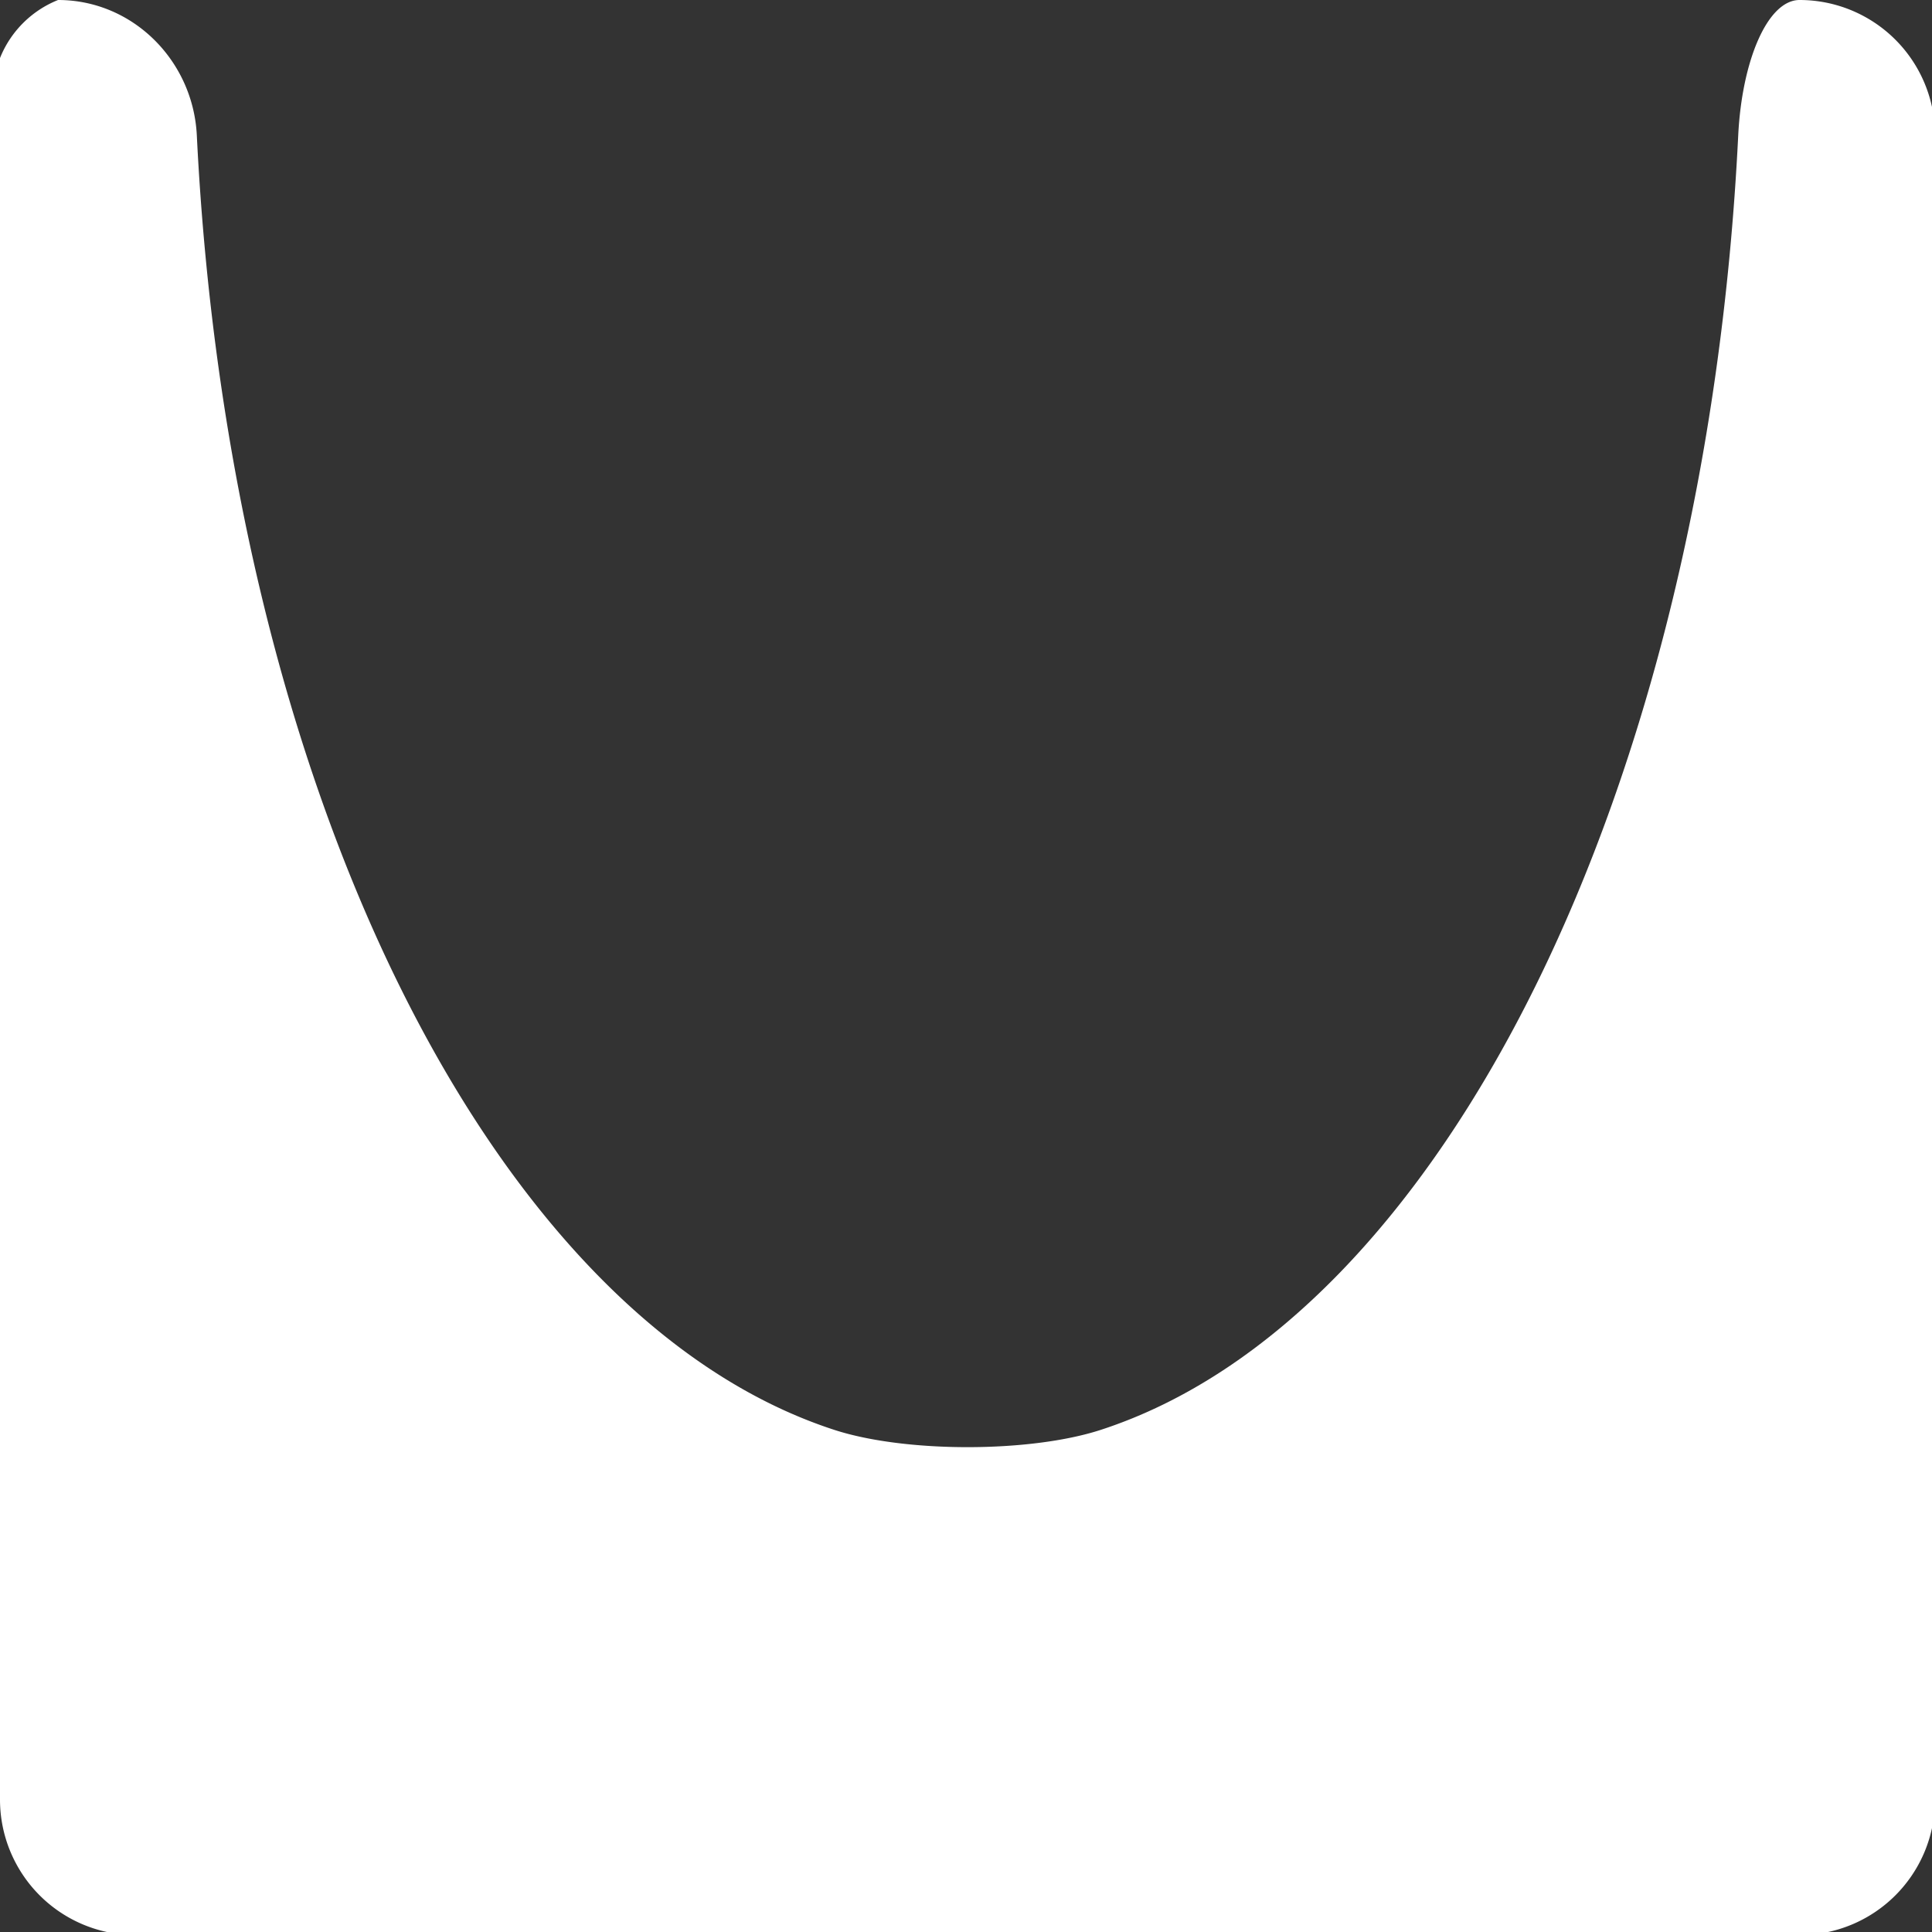 <?xml version="1.0" encoding="UTF-8" standalone="no"?>
<!-- Created with Inkscape (http://www.inkscape.org/) -->

<svg
   width="100mm"
   height="100mm"
   viewBox="0 0 100 100"
   version="1.1"
   id="svg5"
   inkscape:version="1.1.1 (3bf5ae0d25, 2021-09-20)"
   sodipodi:docname="antigen-binder.semicircle.svg"
   inkscape:export-filename="/home/pwy/Projects/unfair-advantage/assets/antigen-binder.semicircle.png"
   inkscape:export-xdpi="65.019997"
   inkscape:export-ydpi="65.019997"
   xmlns:inkscape="http://www.inkscape.org/namespaces/inkscape"
   xmlns:sodipodi="http://sodipodi.sourceforge.net/DTD/sodipodi-0.dtd"
   xmlns="http://www.w3.org/2000/svg"
   xmlns:svg="http://www.w3.org/2000/svg">
  <rect x="0" y="0" width="100" height="100" fill="#333333" stroke="none"/>
  <sodipodi:namedview
     id="namedview7"
     pagecolor="#505050"
     bordercolor="#ffffff"
     borderopacity="1"
     inkscape:pageshadow="0"
     inkscape:pageopacity="0"
     inkscape:pagecheckerboard="1"
     inkscape:document-units="mm"
     showgrid="false"
     inkscape:zoom="1.2123346"
     inkscape:cx="188.89175"
     inkscape:cy="408.71556"
     inkscape:window-width="1916"
     inkscape:window-height="1037"
     inkscape:window-x="0"
     inkscape:window-y="0"
     inkscape:window-maximized="1"
     inkscape:current-layer="layer1"
     showguides="false"
     width="100mm" />
  <defs
     id="defs2">
    <inkscape:path-effect
       effect="fillet_chamfer"
       id="path-effect19068"
       is_visible="true"
       lpeversion="1"
       satellites_param="F,0,0,1,0,26.458,0,1 @ F,0,0,1,0,26.458,0,1 @ F,0,0,1,0,26.458,0,1 @ F,0,0,1,0,26.458,0,1 @ F,0,0,1,0,26.458,0,1 @ F,0,0,1,0,26.458,0,1 @ F,0,0,1,0,26.458,0,1"
       unit="px"
       method="auto"
       mode="F"
       radius="100"
       chamfer_steps="1"
       flexible="false"
       use_knot_distance="true"
       apply_no_radius="true"
       apply_with_radius="true"
       only_selected="false"
       hide_knots="false" />
  </defs>
  <g
     inkscape:label="Layer 1"
     inkscape:groupmode="layer"
     id="layer1">
    <path
       id="rect18923"
       style="fill:#ffffff;stroke-width:1.134"
       d="M 0,26.458 V 351.495 a 26.458,26.458 45 0 0 26.458,26.458 H 351.495 a 26.458,26.458 135 0 0 26.458,-26.458 V 26.458 A 26.458,26.458 45 0 0 351.495,0 c -6.261,0 -11.266,11.854 -11.986,26.448 -6.312,127.912 -57.95,231.189 -124.517,252.836 -13.839,4.5 -38.191,4.5 -52.03,0 C 96.395,257.637 44.756,154.36 38.444,26.448 37.724,11.854 25.949,0 11.337,0 A 20.354,20.354 113.194 0 0 0,26.458 Z"
       transform="scale(0.265)"
       inkscape:path-effect="#path-effect19068"
       inkscape:original-d="M 0 0 L 0 377.95312 L 377.95312 377.95312 L 377.95312 0 L 340.1582 0 C 340.1582 156.55313 272.47158 283.46484 188.97656 283.46484 C 105.48155 283.46484 37.794922 156.55313 37.794922 0 L 0 0 z " />
  </g>
</svg>
